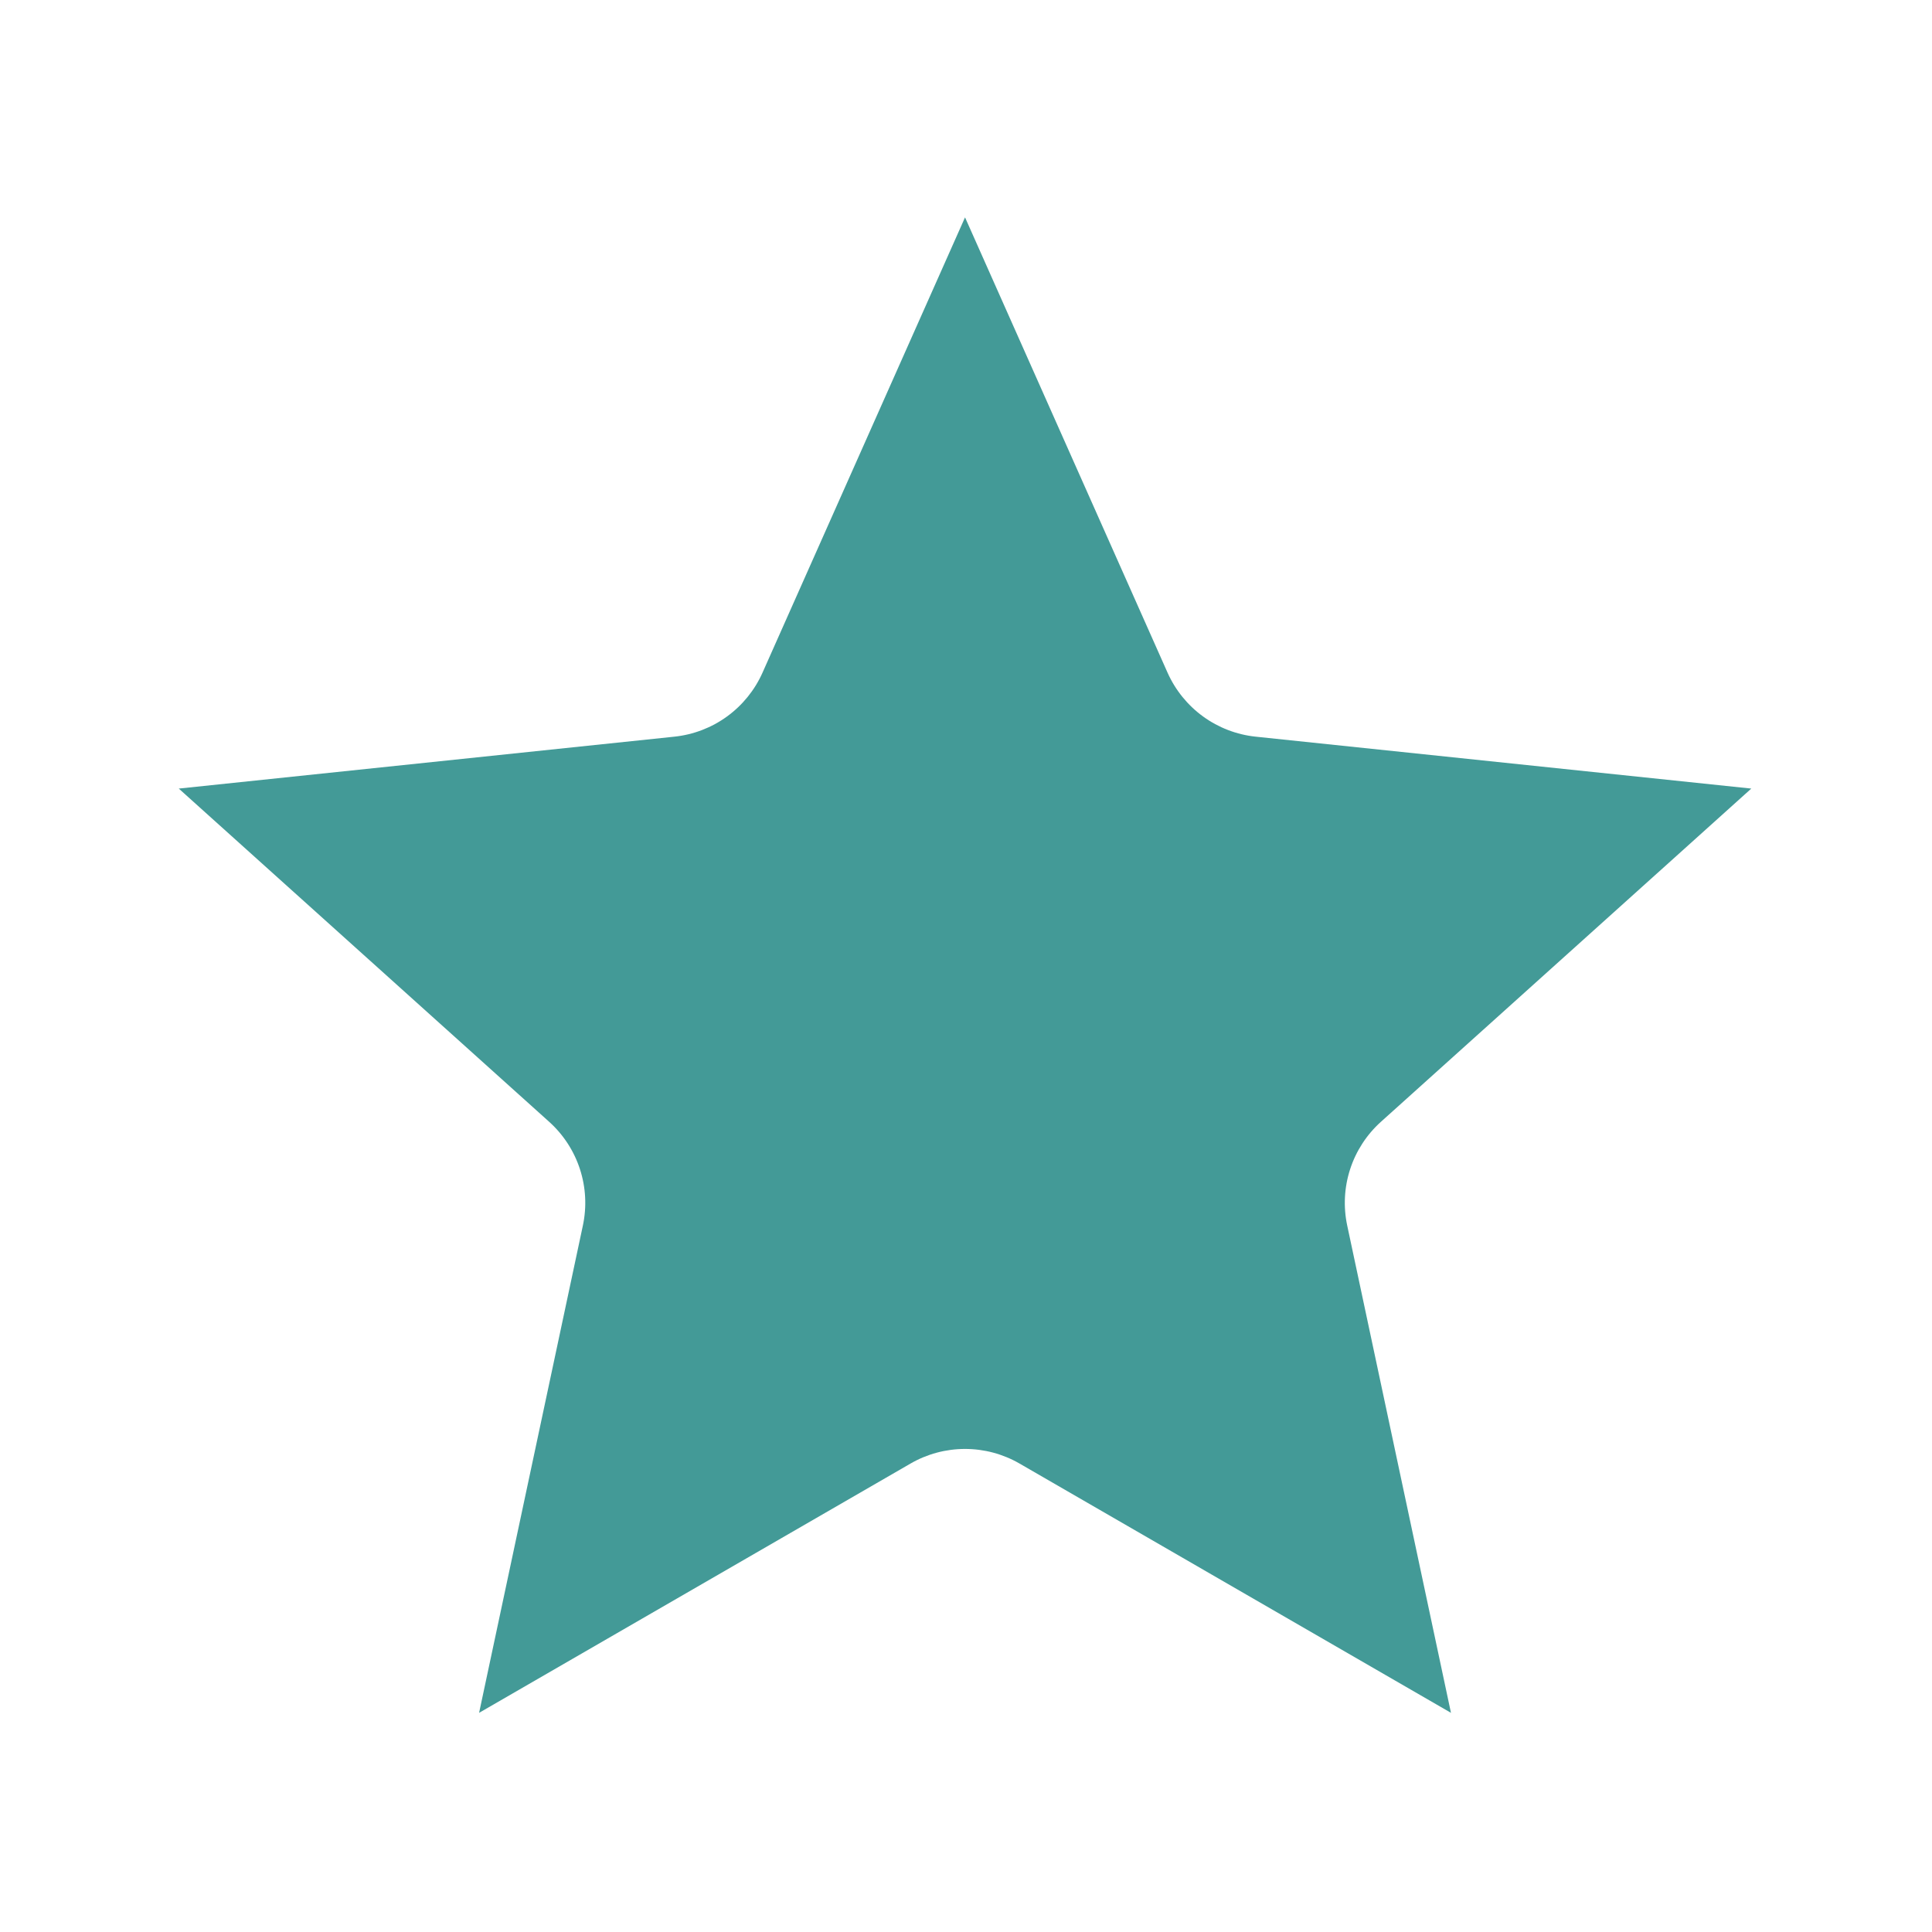 <svg xmlns="http://www.w3.org/2000/svg" xmlns:xlink="http://www.w3.org/1999/xlink" width="500" zoomAndPan="magnify" viewBox="0 0 375 375" height="500" preserveAspectRatio="xMidYMid meet" version="1.0"><defs><clipPath id="2bbaf9bef4"><path d="M 34.688 42.191 L 339.938 42.191 L 339.938 332.441 L 34.688 332.441 Z M 34.688 42.191 " clip-rule="nonzero"/></clipPath></defs><g clip-path="url(#2bbaf9bef4)"><path fill="#439a97" d="M 187.312 42.191 L 226.617 130.555 C 228.129 133.945 230.508 136.883 233.512 139.066 C 236.516 141.25 240.043 142.602 243.738 142.988 L 339.926 153.062 L 268.031 217.746 C 265.27 220.234 263.211 223.398 262.062 226.934 C 260.914 230.465 260.719 234.238 261.492 237.871 L 281.633 332.461 L 197.895 284.074 C 194.676 282.215 191.027 281.238 187.312 281.238 C 183.598 281.238 179.949 282.215 176.734 284.074 L 92.992 332.461 L 113.137 237.871 C 113.91 234.238 113.715 230.465 112.566 226.934 C 111.418 223.398 109.359 220.234 106.598 217.746 L 34.699 153.062 L 130.891 142.988 C 134.586 142.602 138.113 141.25 141.117 139.066 C 144.121 136.883 146.5 133.945 148.008 130.555 Z M 187.312 42.191 " fill-opacity="1" fill-rule="evenodd"/></g></svg>